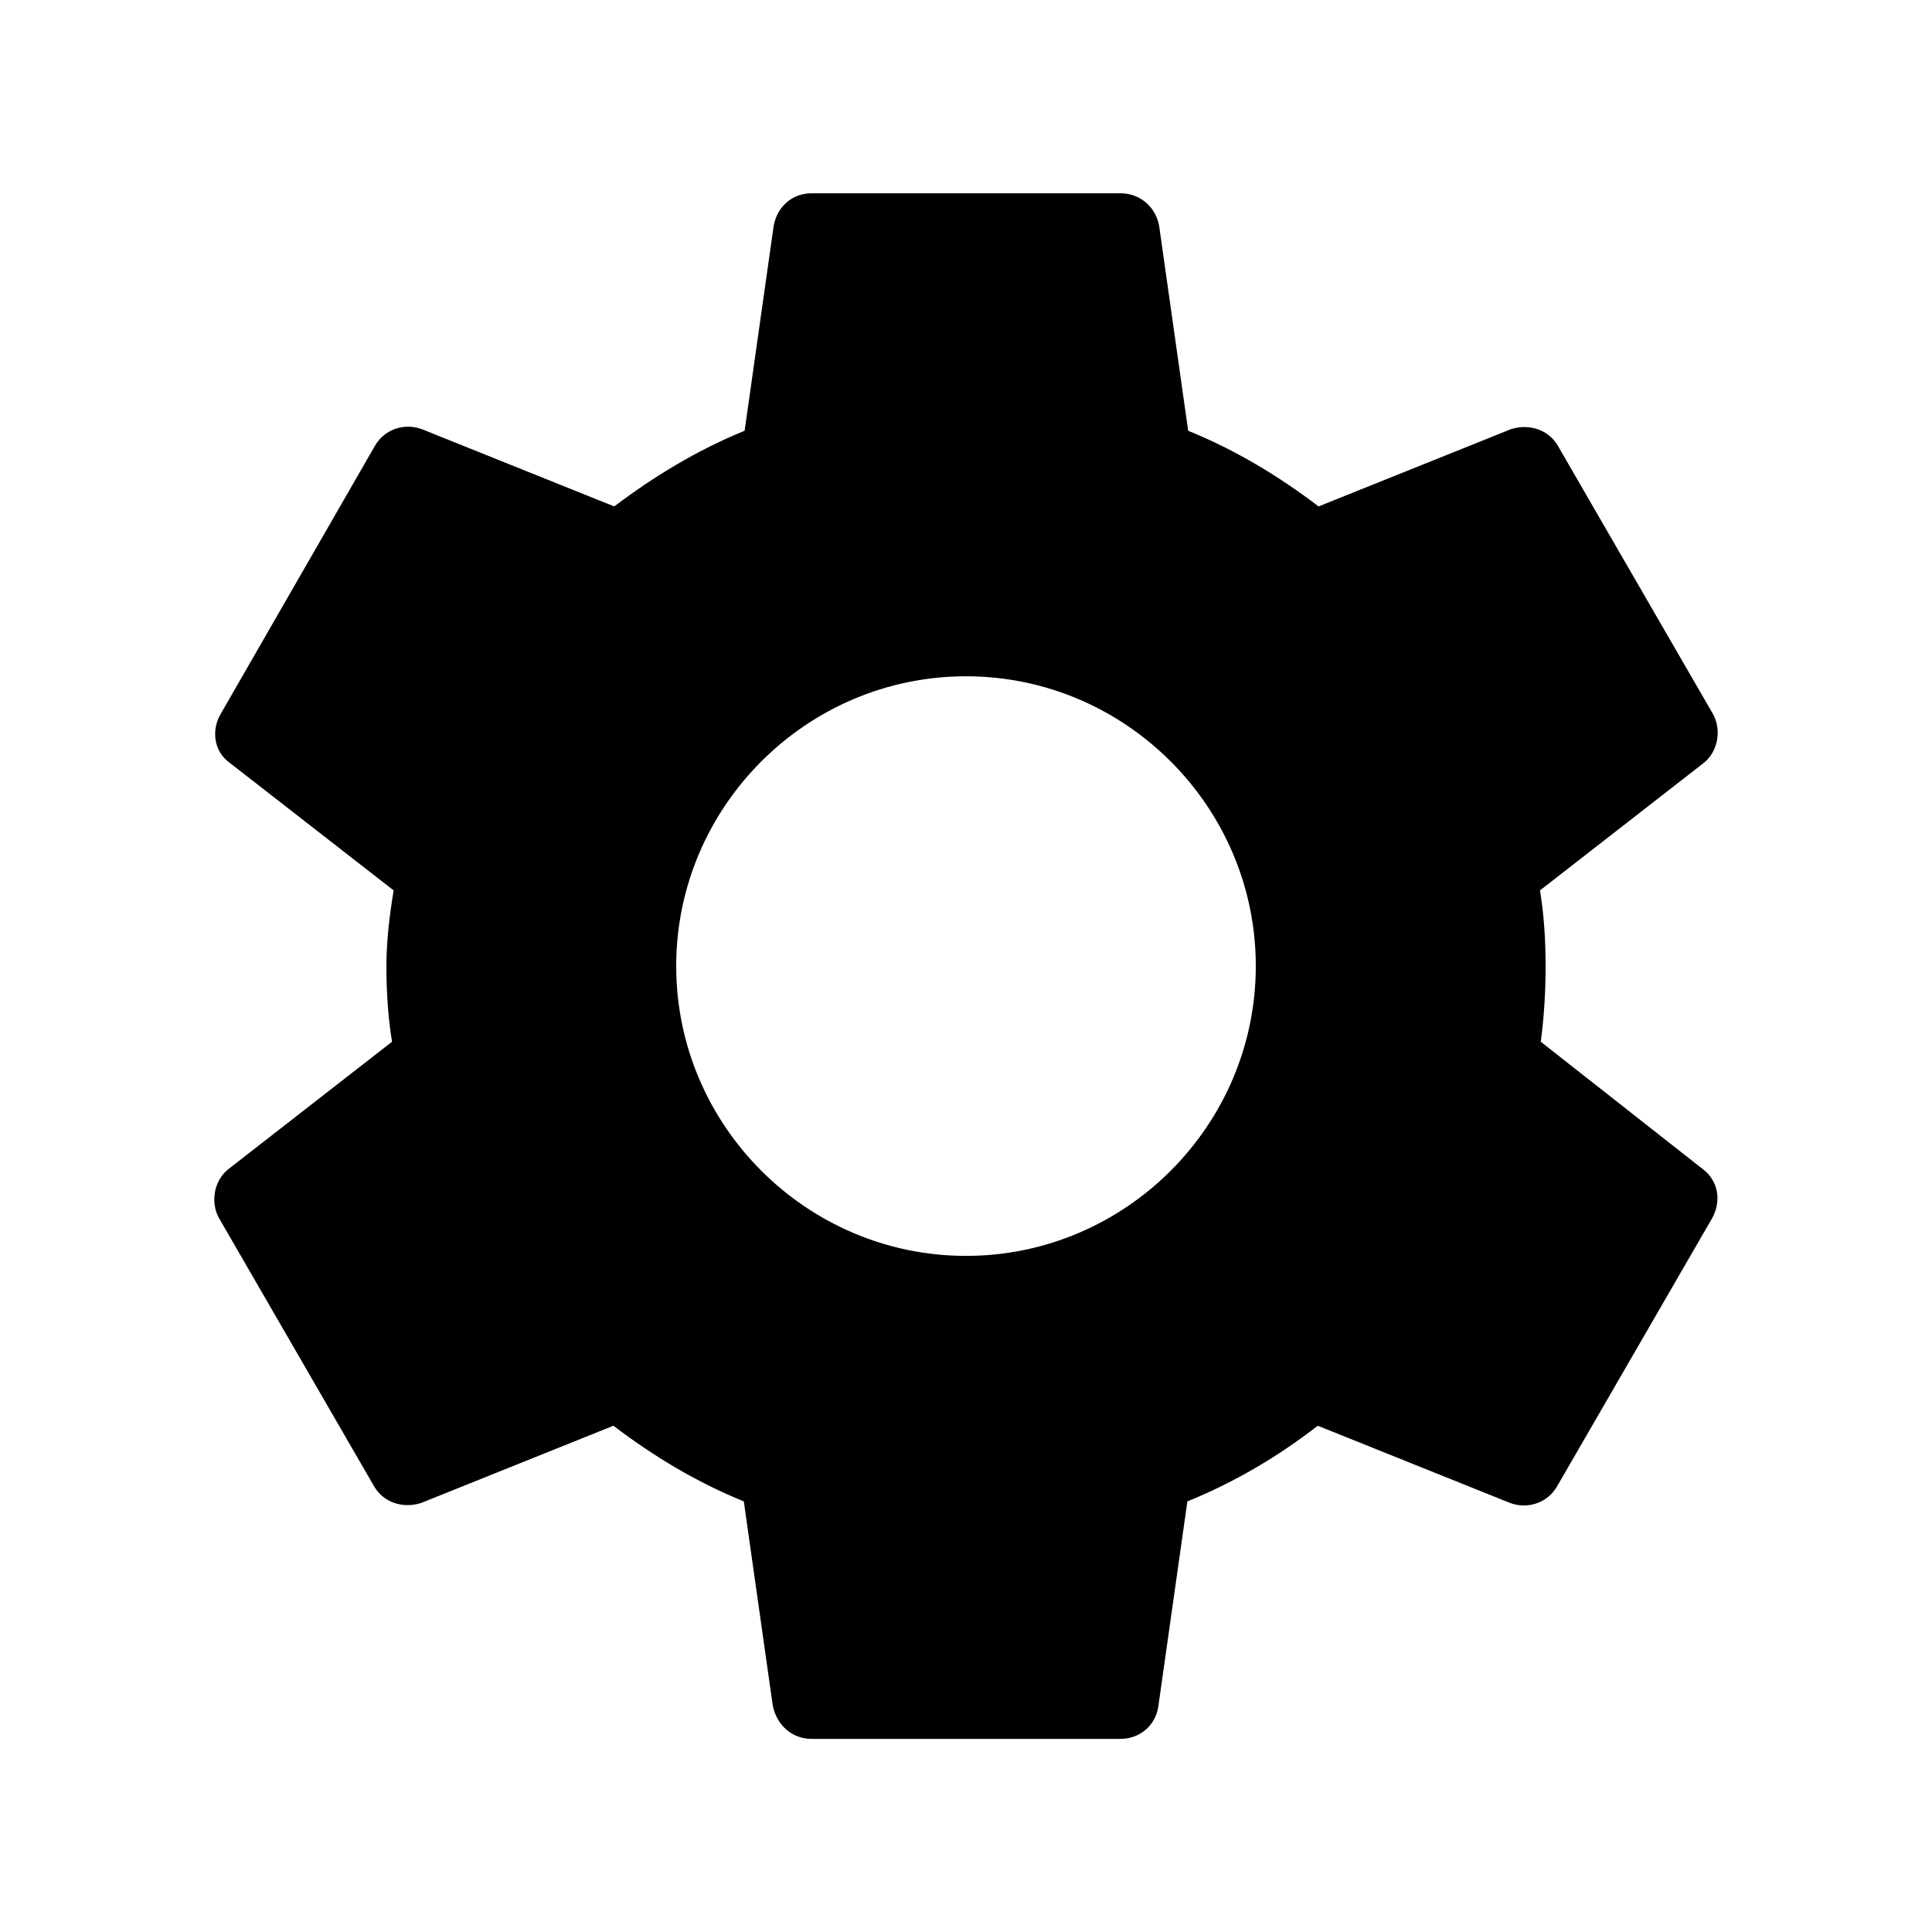 <svg width="24" height="24" viewBox="0 0 24 24" fill="none" xmlns="http://www.w3.org/2000/svg">
<g clip-path="url(#clip0_1041_33083)">
<path d="M19.14 12.941C19.18 12.641 19.2 12.331 19.2 12.001C19.2 11.681 19.18 11.361 19.13 11.061L21.16 9.481C21.34 9.341 21.39 9.071 21.28 8.871L19.36 5.551C19.24 5.331 18.99 5.261 18.77 5.331L16.38 6.291C15.88 5.911 15.35 5.591 14.76 5.351L14.4 2.811C14.36 2.571 14.16 2.401 13.92 2.401H10.08C9.84 2.401 9.65 2.571 9.61 2.811L9.25 5.351C8.66 5.591 8.12 5.921 7.63 6.291L5.24 5.331C5.02 5.251 4.77 5.331 4.65 5.551L2.74 8.871C2.62 9.081 2.66 9.341 2.86 9.481L4.89 11.061C4.84 11.361 4.8 11.691 4.8 12.001C4.8 12.311 4.82 12.641 4.87 12.941L2.84 14.521C2.66 14.661 2.61 14.931 2.72 15.131L4.64 18.451C4.76 18.671 5.01 18.741 5.23 18.671L7.62 17.711C8.12 18.091 8.65 18.411 9.24 18.651L9.6 21.191C9.65 21.431 9.84 21.601 10.08 21.601H13.92C14.16 21.601 14.36 21.431 14.39 21.191L14.75 18.651C15.34 18.411 15.88 18.091 16.37 17.711L18.76 18.671C18.98 18.751 19.23 18.671 19.35 18.451L21.27 15.131C21.39 14.911 21.34 14.661 21.15 14.521L19.14 12.941ZM12 15.601C10.02 15.601 8.4 13.981 8.4 12.001C8.4 10.021 10.02 8.401 12 8.401C13.98 8.401 15.6 10.021 15.6 12.001C15.6 13.981 13.98 15.601 12 15.601Z" fill="black"/>
</g>
<defs>
<clipPath id="clip0_1041_33083">
<rect width="24" height="24" fill="white"/>
</clipPath>
</defs>
</svg>
